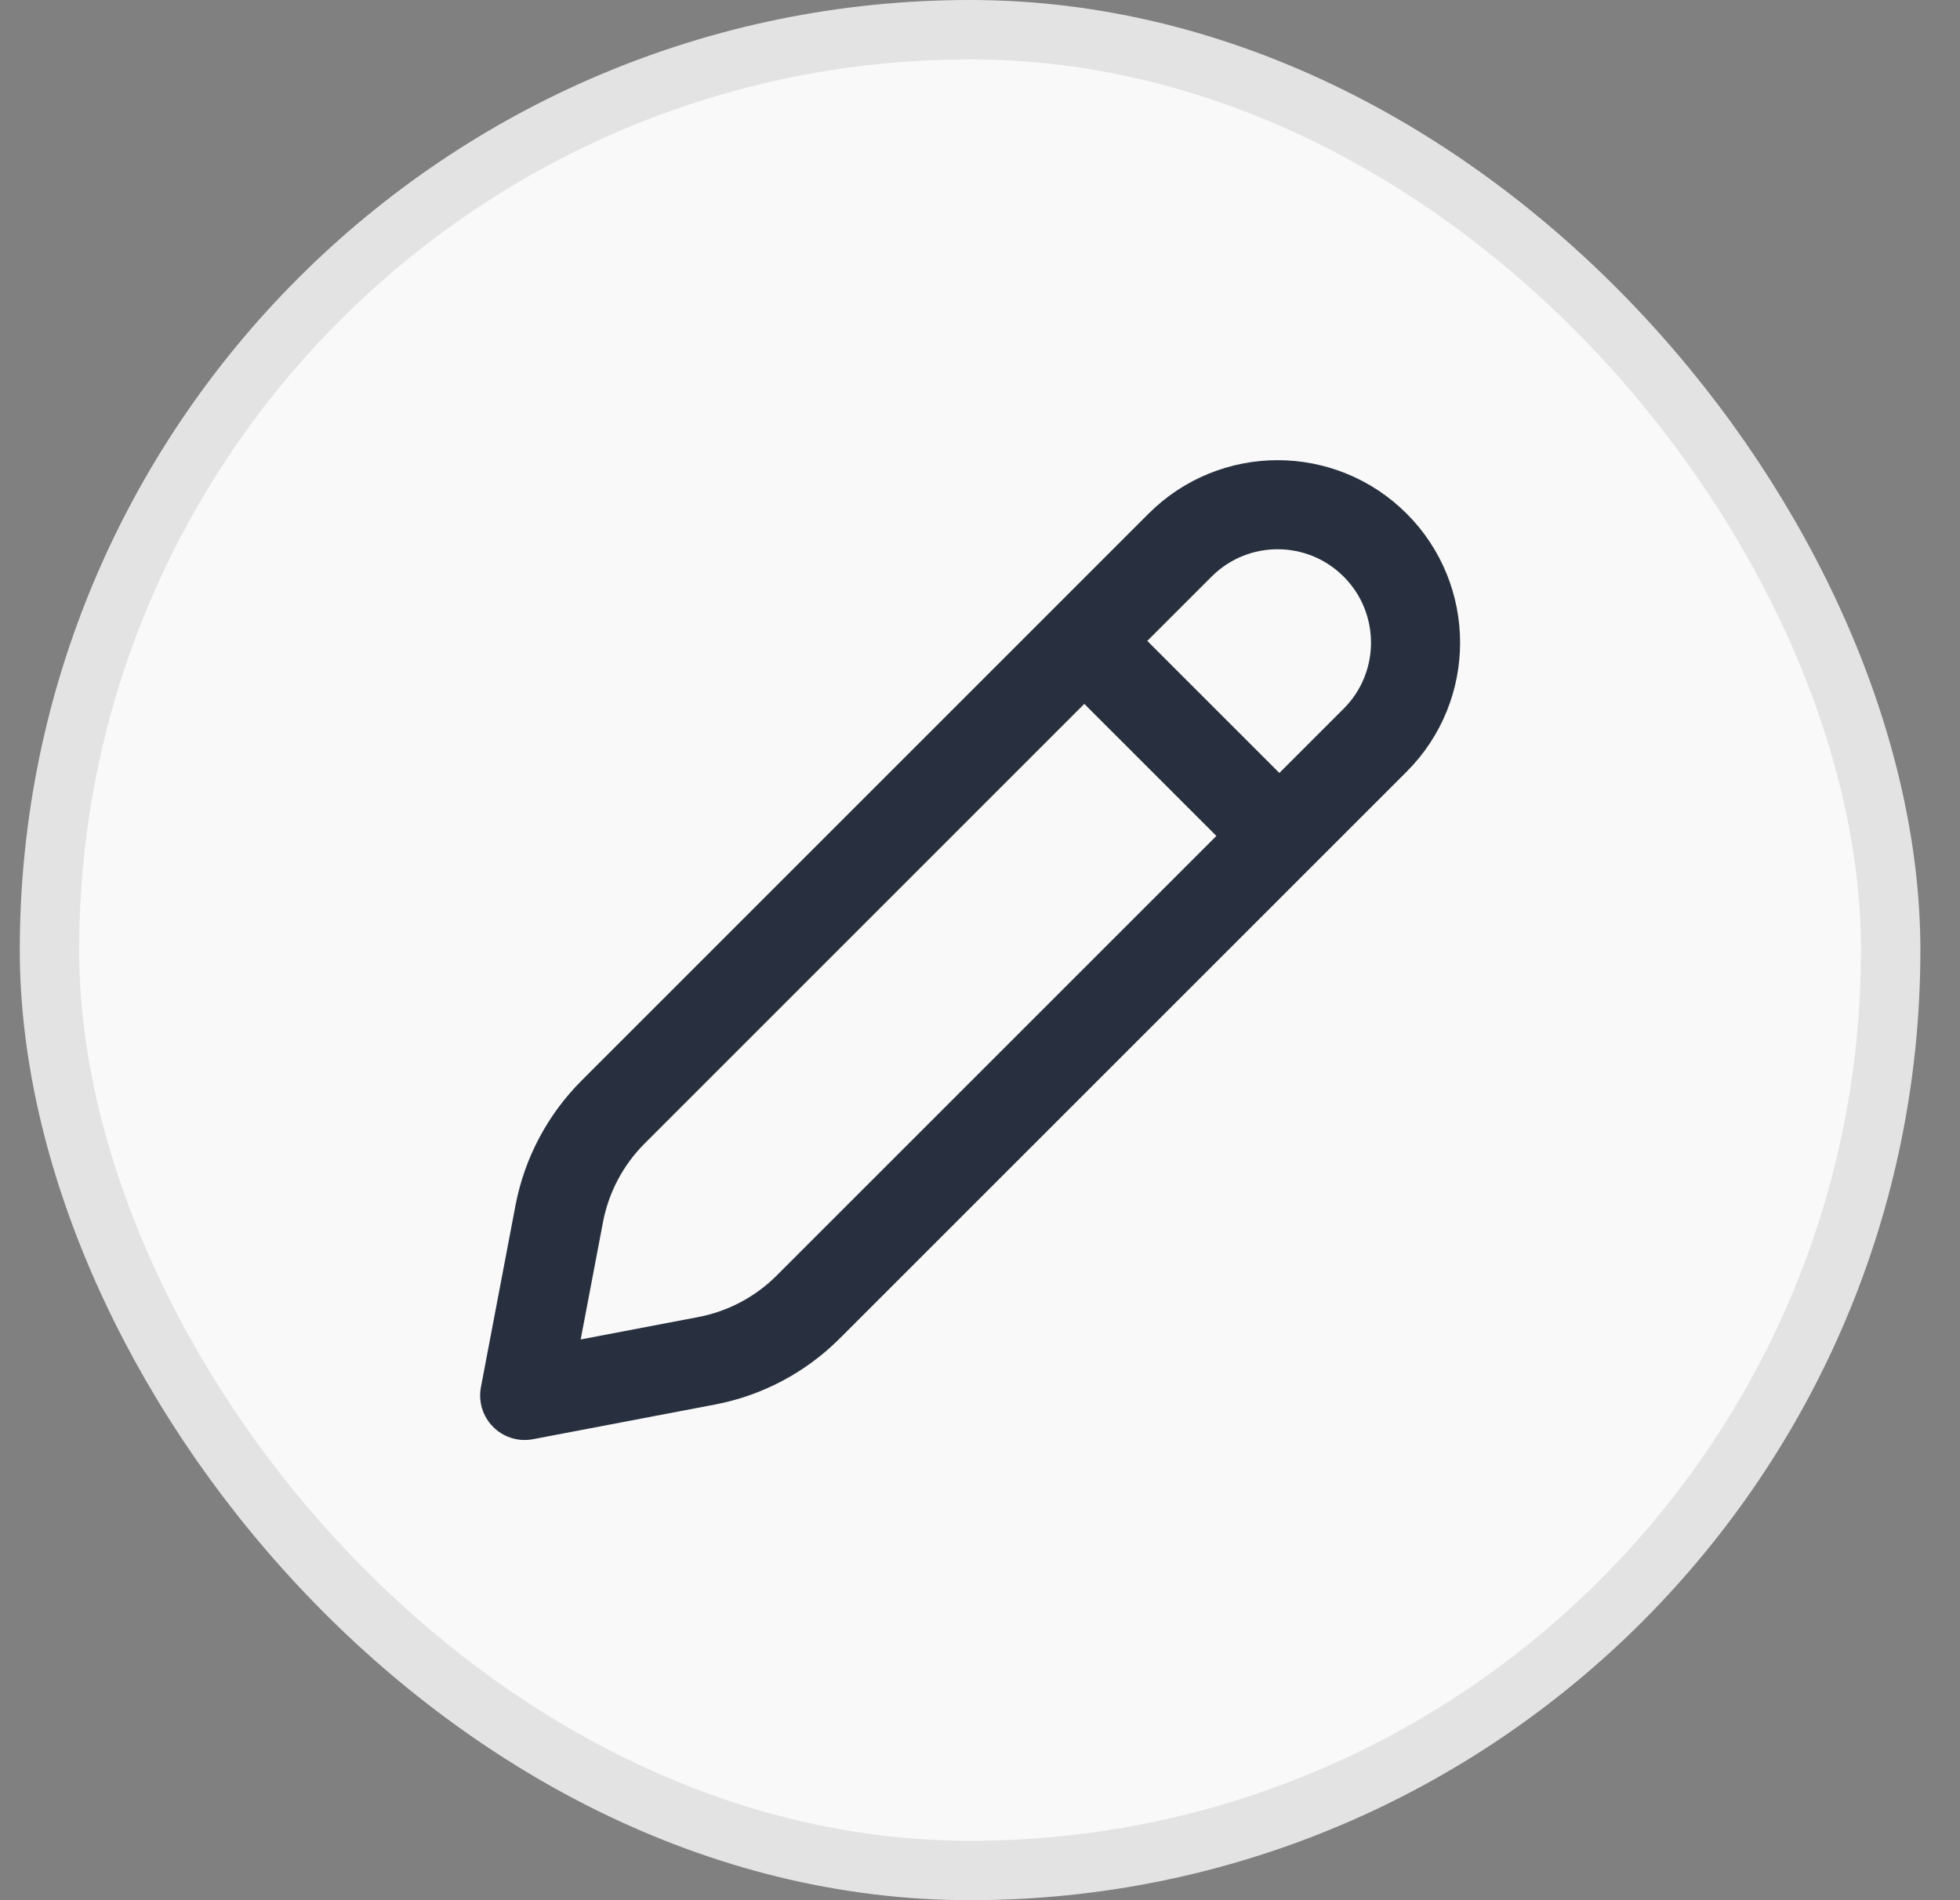 <svg width="33" height="32" viewBox="0 0 33 32" fill="none" xmlns="http://www.w3.org/2000/svg">
<rect x="0" y="0" width="33" height="32" fill="#808080" stroke="none"/>
<rect x="0.833" y="0.5" width="31" height="31" rx="15.5" fill="#F9F9F9"/>
<rect x="0.833" y="0.5" width="31" height="31" rx="15.5" stroke="#E3E3E4"/>
<path d="M18.322 10.859L21.474 14.011M8.834 23.5L11.894 22.917C12.543 22.794 13.14 22.478 13.607 22.011L23.153 12.465C24.06 11.558 24.06 10.087 23.153 9.18C22.246 8.273 20.776 8.273 19.869 9.18L10.323 18.727C9.856 19.194 9.54 19.79 9.416 20.439L8.834 23.5Z" stroke="#28303F" stroke-width="1.5" stroke-linecap="round" stroke-linejoin="round"/>
</svg>
